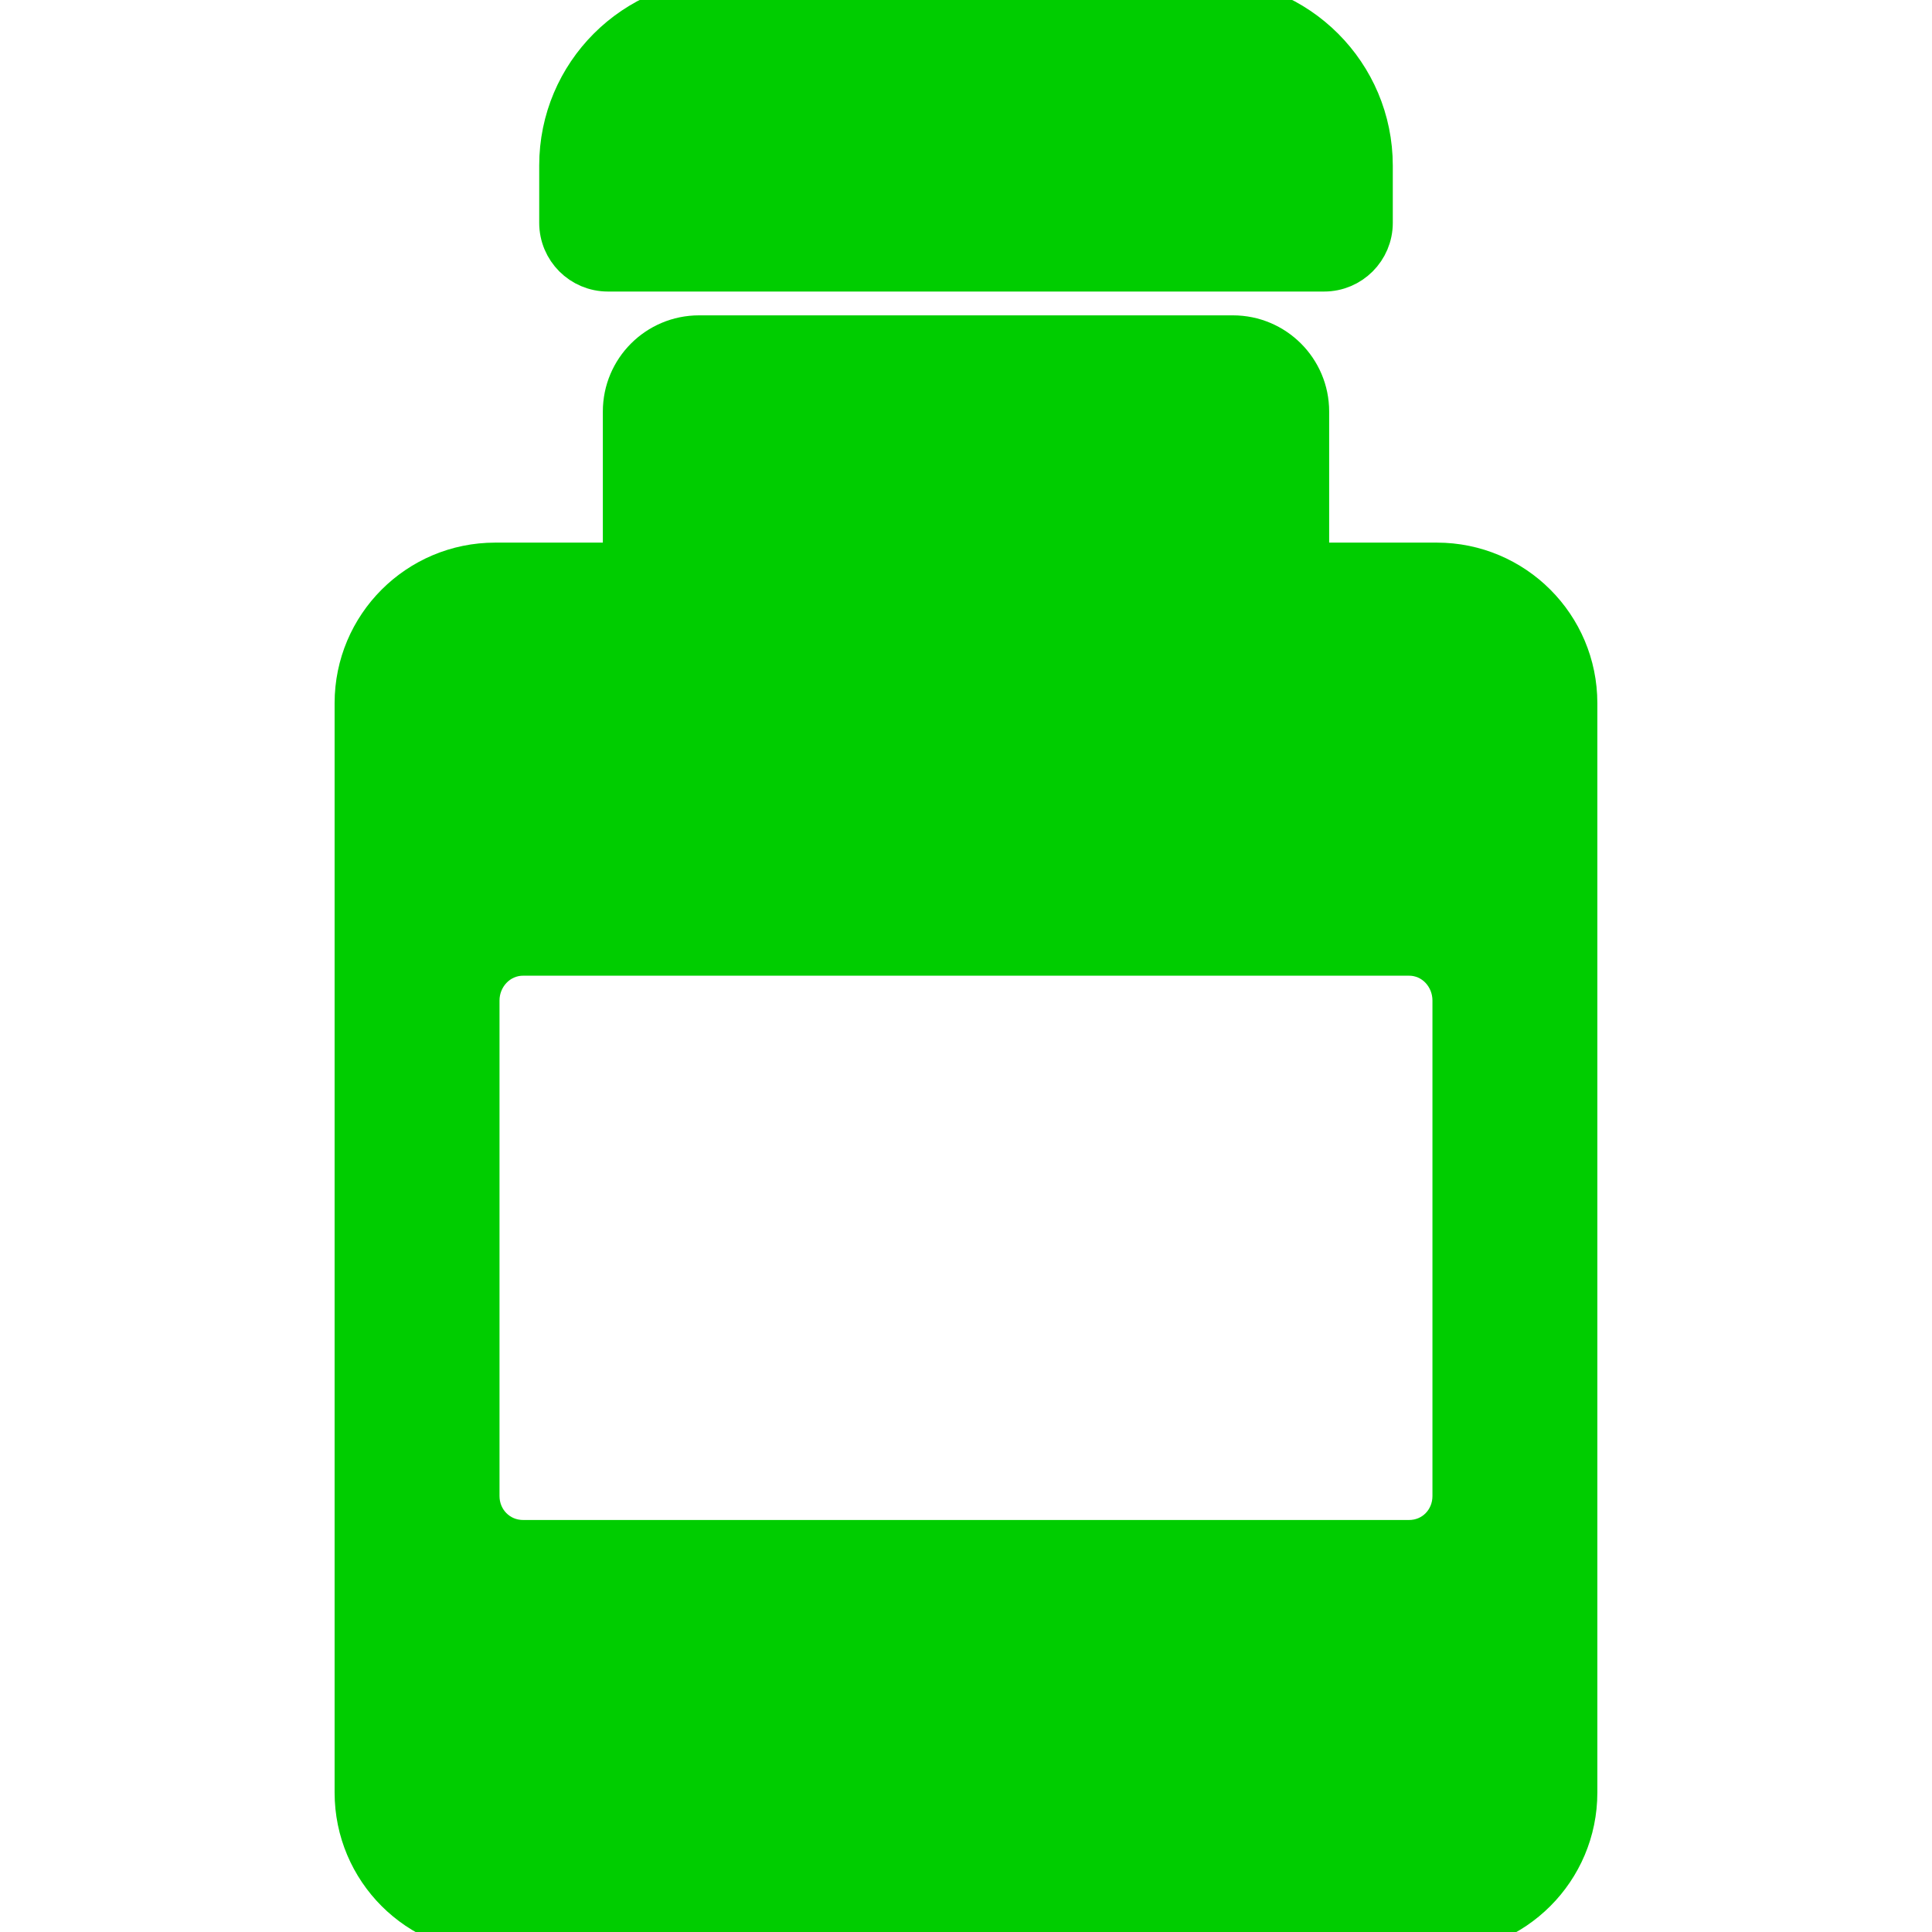 <!DOCTYPE svg PUBLIC "-//W3C//DTD SVG 1.1//EN" "http://www.w3.org/Graphics/SVG/1.1/DTD/svg11.dtd">
<!-- Uploaded to: SVG Repo, www.svgrepo.com, Transformed by: SVG Repo Mixer Tools -->
<svg fill="#00cd00" version="1.1" id="Capa_1" xmlns="http://www.w3.org/2000/svg" xmlns:xlink="http://www.w3.org/1999/xlink" width="800px" height="800px" viewBox="0 0 45.845 45.845" xml:space="preserve" stroke="#00cd00">
<g id="SVGRepo_bgCarrier" stroke-width="0"/>
<g id="SVGRepo_tracerCarrier" stroke-linecap="round" stroke-linejoin="round"/>
<g id="SVGRepo_iconCarrier"> <g> <g> <path d="M32.55,3.931C32.55,1.76,30.79,0,28.618,0H17.221c-2.168,0-3.926,1.758-3.926,3.926v1.362c0,0.624,0.506,1.13,1.13,1.13 h16.996c0.623,0,1.129-0.506,1.129-1.13V3.931L32.55,3.931z"/> <path d="M34.095,13.376H31.04V9.765c0-0.984-0.799-1.782-1.783-1.782H16.588c-0.985,0-1.783,0.798-1.783,1.782v3.611H11.75 c-1.828,0-3.31,1.481-3.31,3.309v25.851c0,1.828,1.481,3.31,3.31,3.31h22.344c1.828,0,3.31-1.481,3.31-3.31V16.685 C37.403,14.858,35.923,13.376,34.095,13.376z M34.491,35.5c0,0.593-0.46,1.068-1.053,1.068H12.411 c-0.593,0-1.058-0.476-1.058-1.068V23.742c0-0.592,0.465-1.089,1.058-1.089h21.027c0.593,0,1.053,0.498,1.053,1.089V35.5z"/> </g> </g> </g>
</svg>
